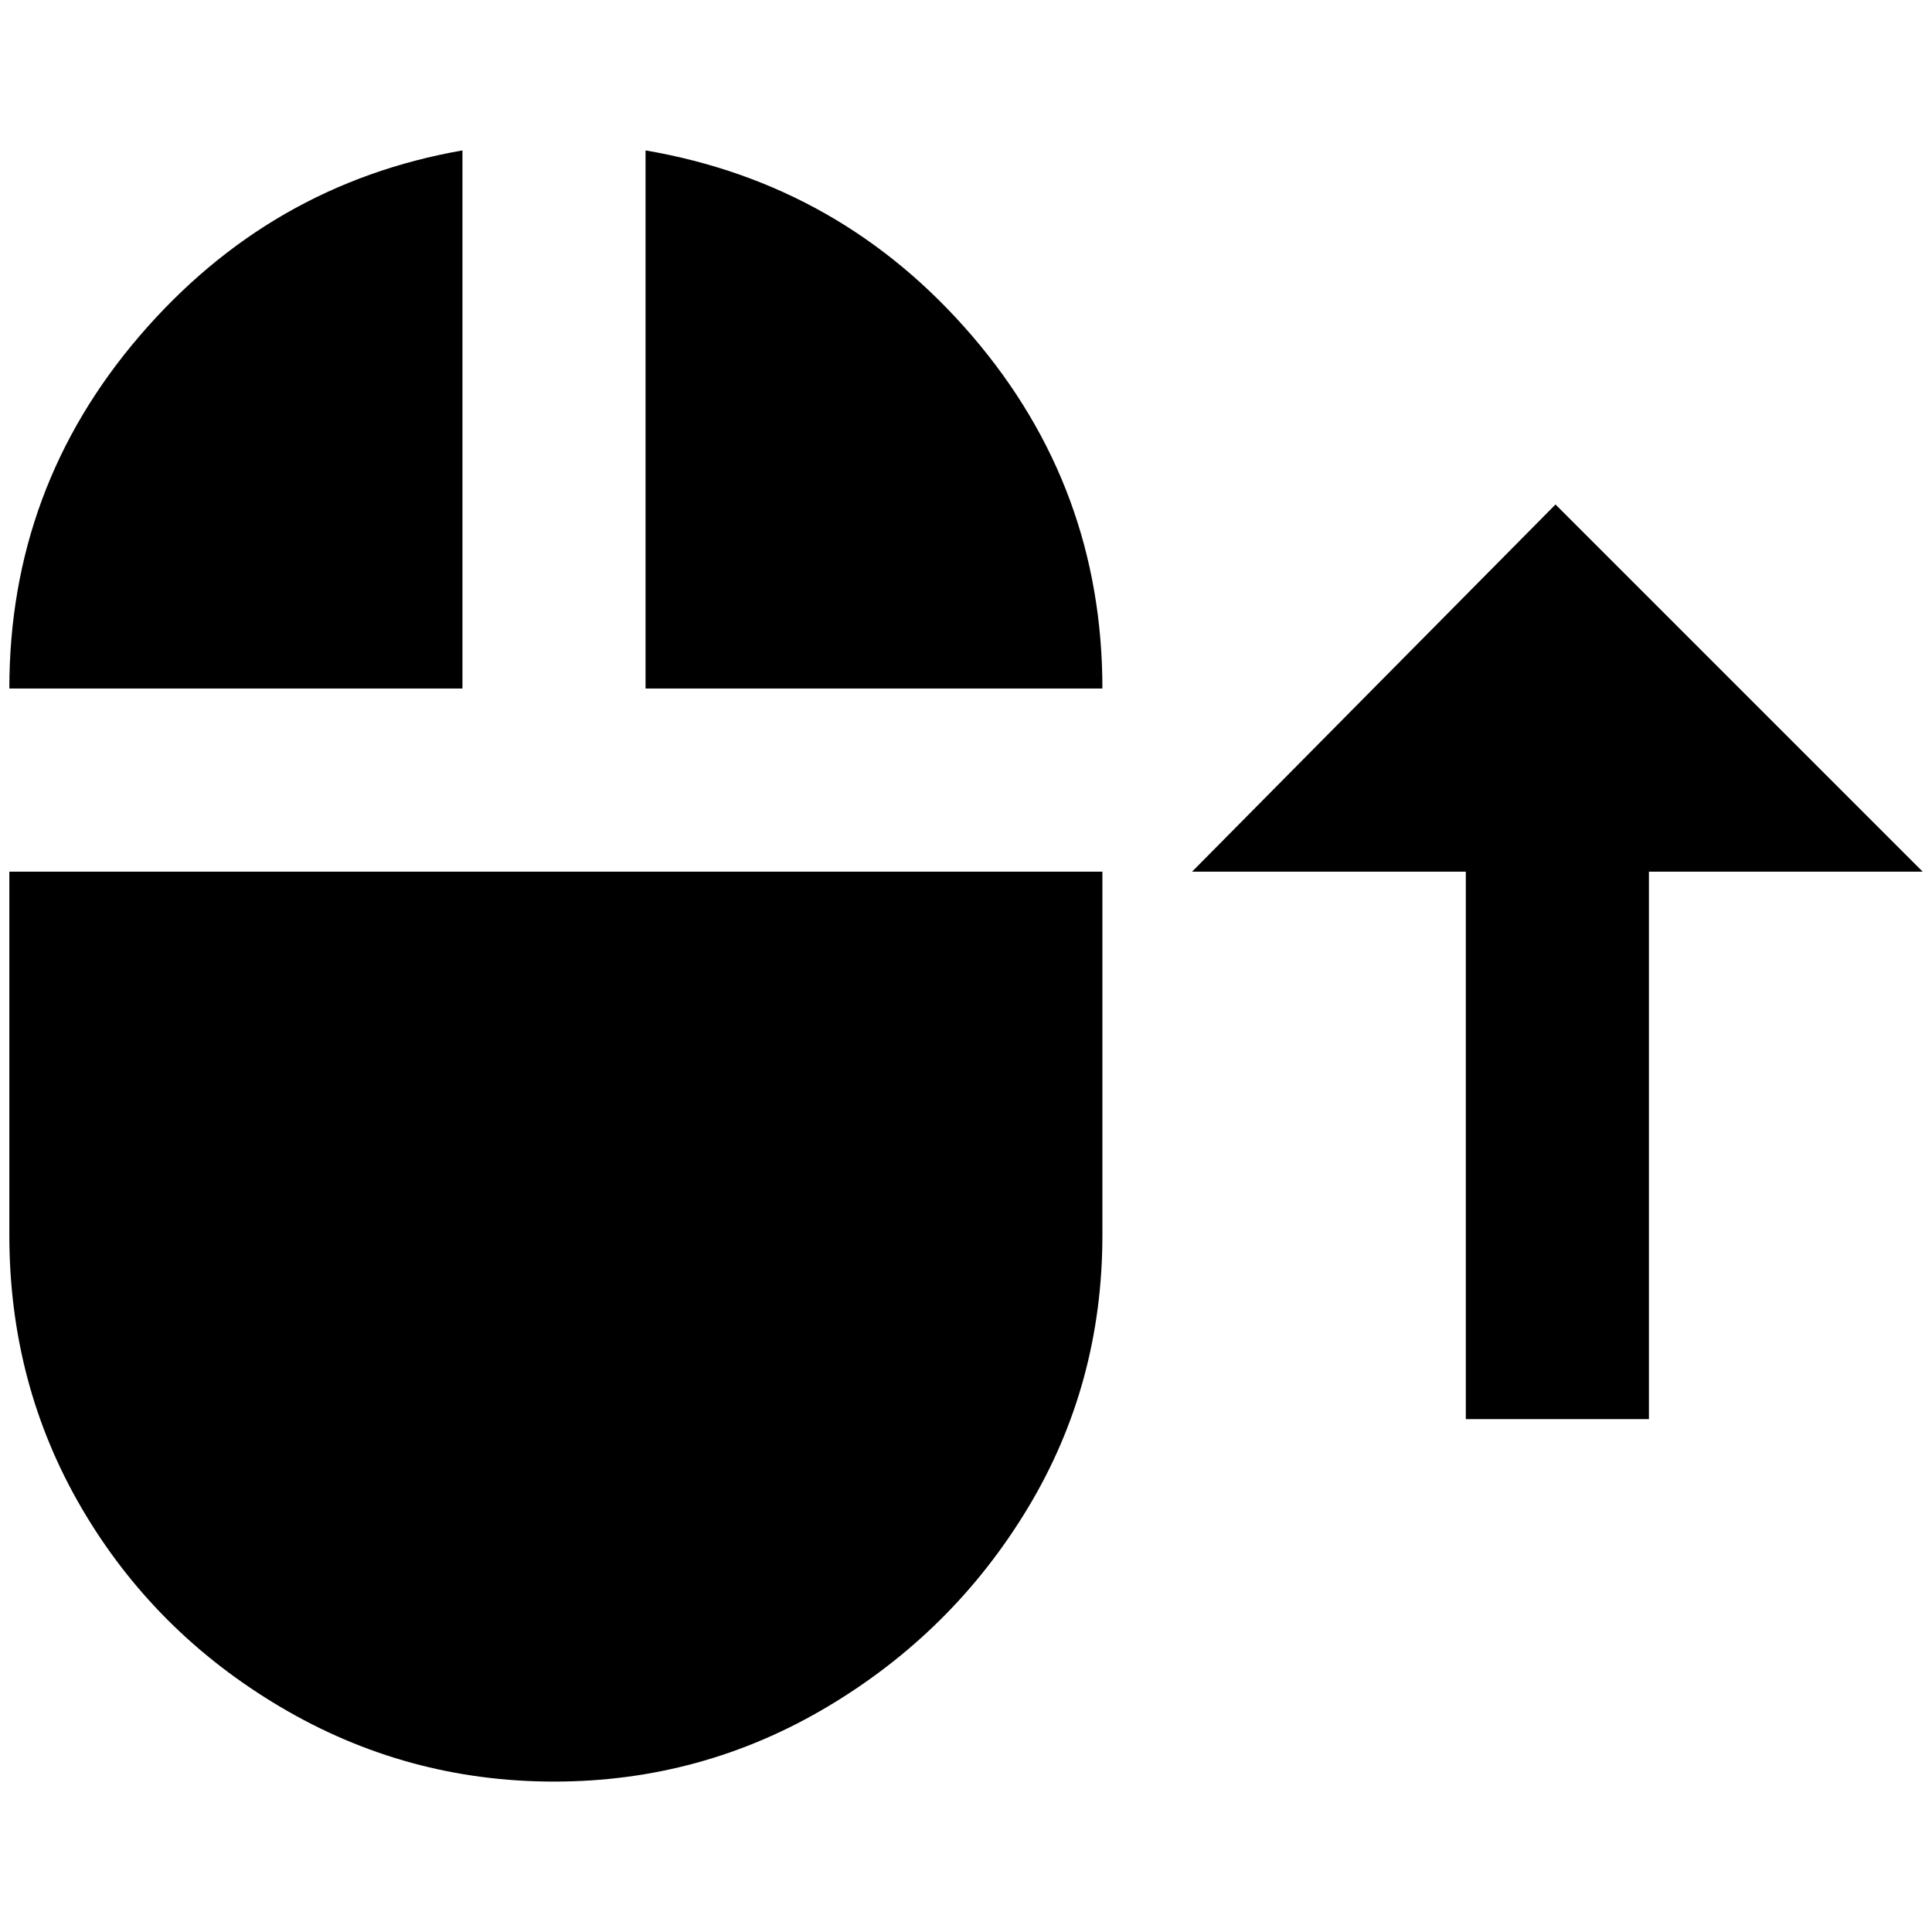 <?xml version="1.0" standalone="no"?>
<!DOCTYPE svg PUBLIC "-//W3C//DTD SVG 1.1//EN" "http://www.w3.org/Graphics/SVG/1.1/DTD/svg11.dtd" >
<svg xmlns="http://www.w3.org/2000/svg" xmlns:xlink="http://www.w3.org/1999/xlink" version="1.1" width="2048" height="2048" viewBox="-10 0 2068 2048">
   <path fill="currentColor"
d="M485 727h-485q0 -215 139.5 -377.5t345.5 -198.5v576zM1559 1509h196v-586h293l-393 -393l-389 393h293v586zM681 151v576h489q0 -215 -139.5 -377.5t-349.5 -198.5zM0 1312q0 160 77.5 292.5t212.5 212.5t293 80t292.5 -80t214.5 -212.5t80 -292.5v-389h-1170v389z" />
</svg>
